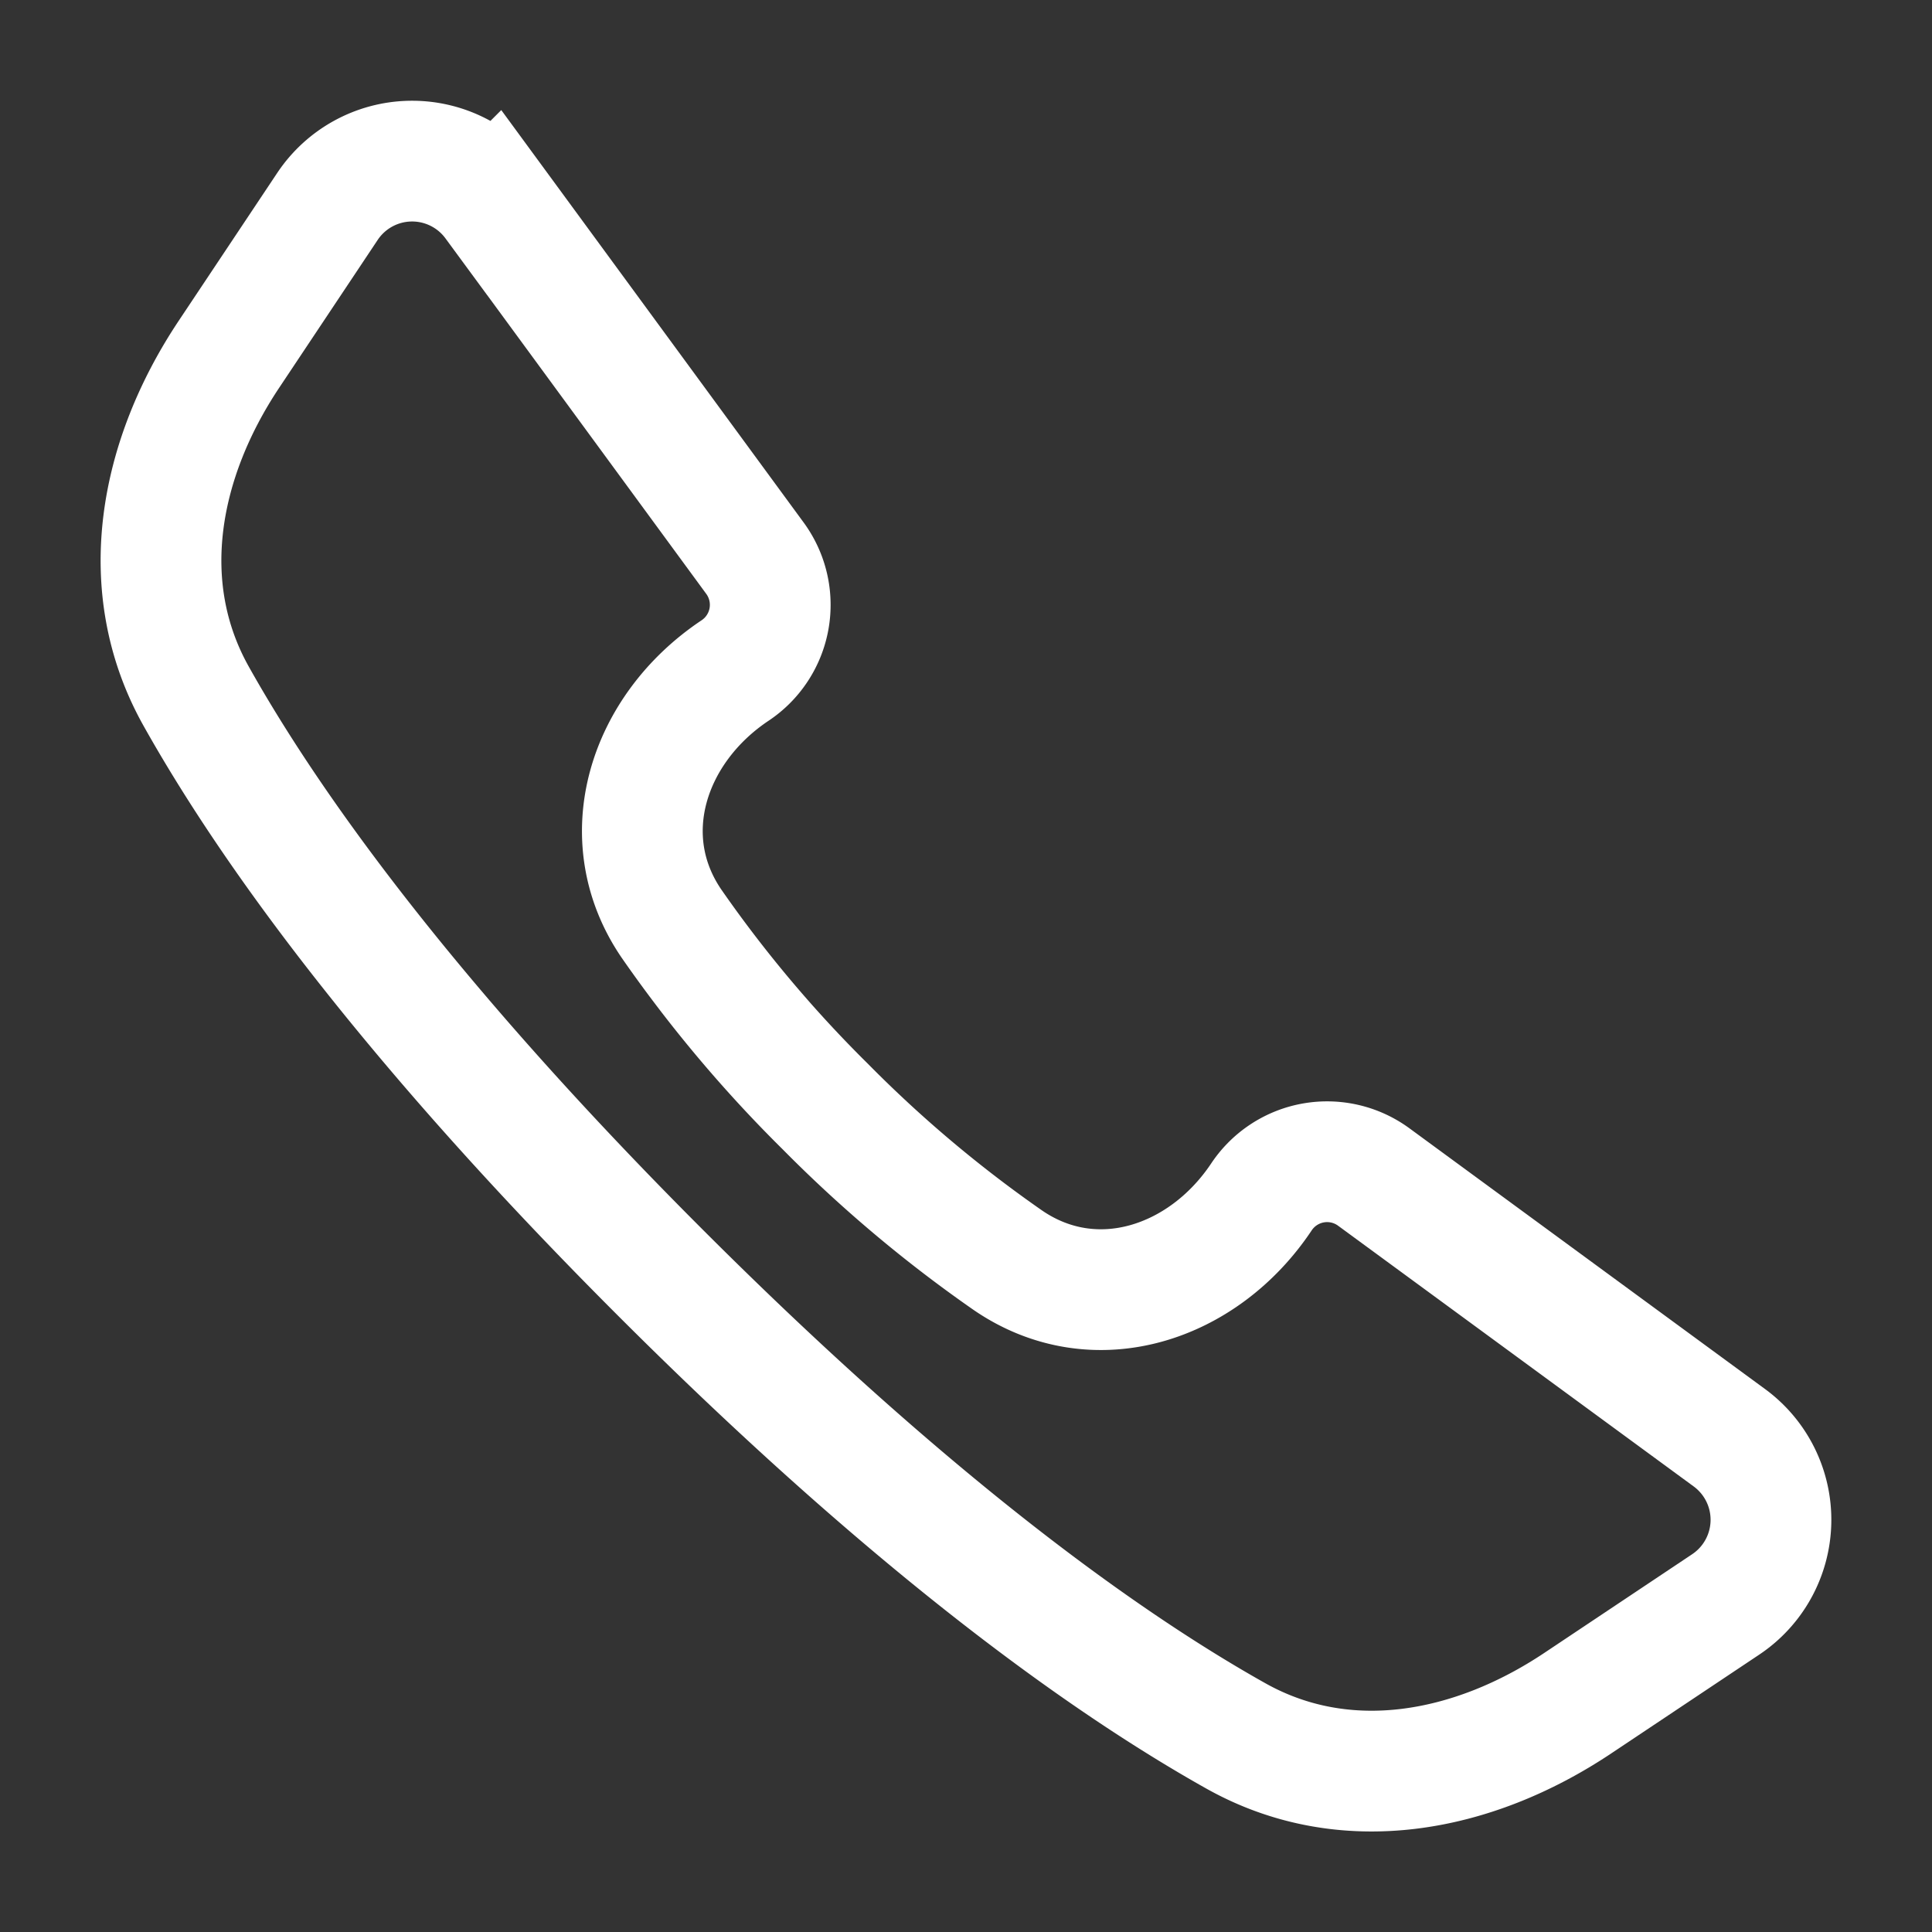 <svg width="24" height="24" fill="none" xmlns="http://www.w3.org/2000/svg"><rect width="100%" height="100%" fill="#333333" stroke="none"/><path d="M6.139 2.516l3.24 4.419a.98.98 0 01-.247 1.394c-1.084.723-1.525 2.072-.789 3.147a16.132 16.132 0 001.91 2.271 16.133 16.133 0 002.27 1.91c1.076.736 2.425.295 3.148-.79a.98.98 0 011.394-.246l4.419 3.24a1.264 1.264 0 01-.047 2.07L19.6 21.157c-1.3.868-2.884 1.172-4.248.407-1.564-.877-3.951-2.557-7.154-5.76-3.204-3.204-4.884-5.59-5.761-7.155-.765-1.364-.46-2.947.407-4.248l1.224-1.837a1.264 1.264 0 012.07-.047z" stroke="#fff" stroke-width="1.5"/></svg>
